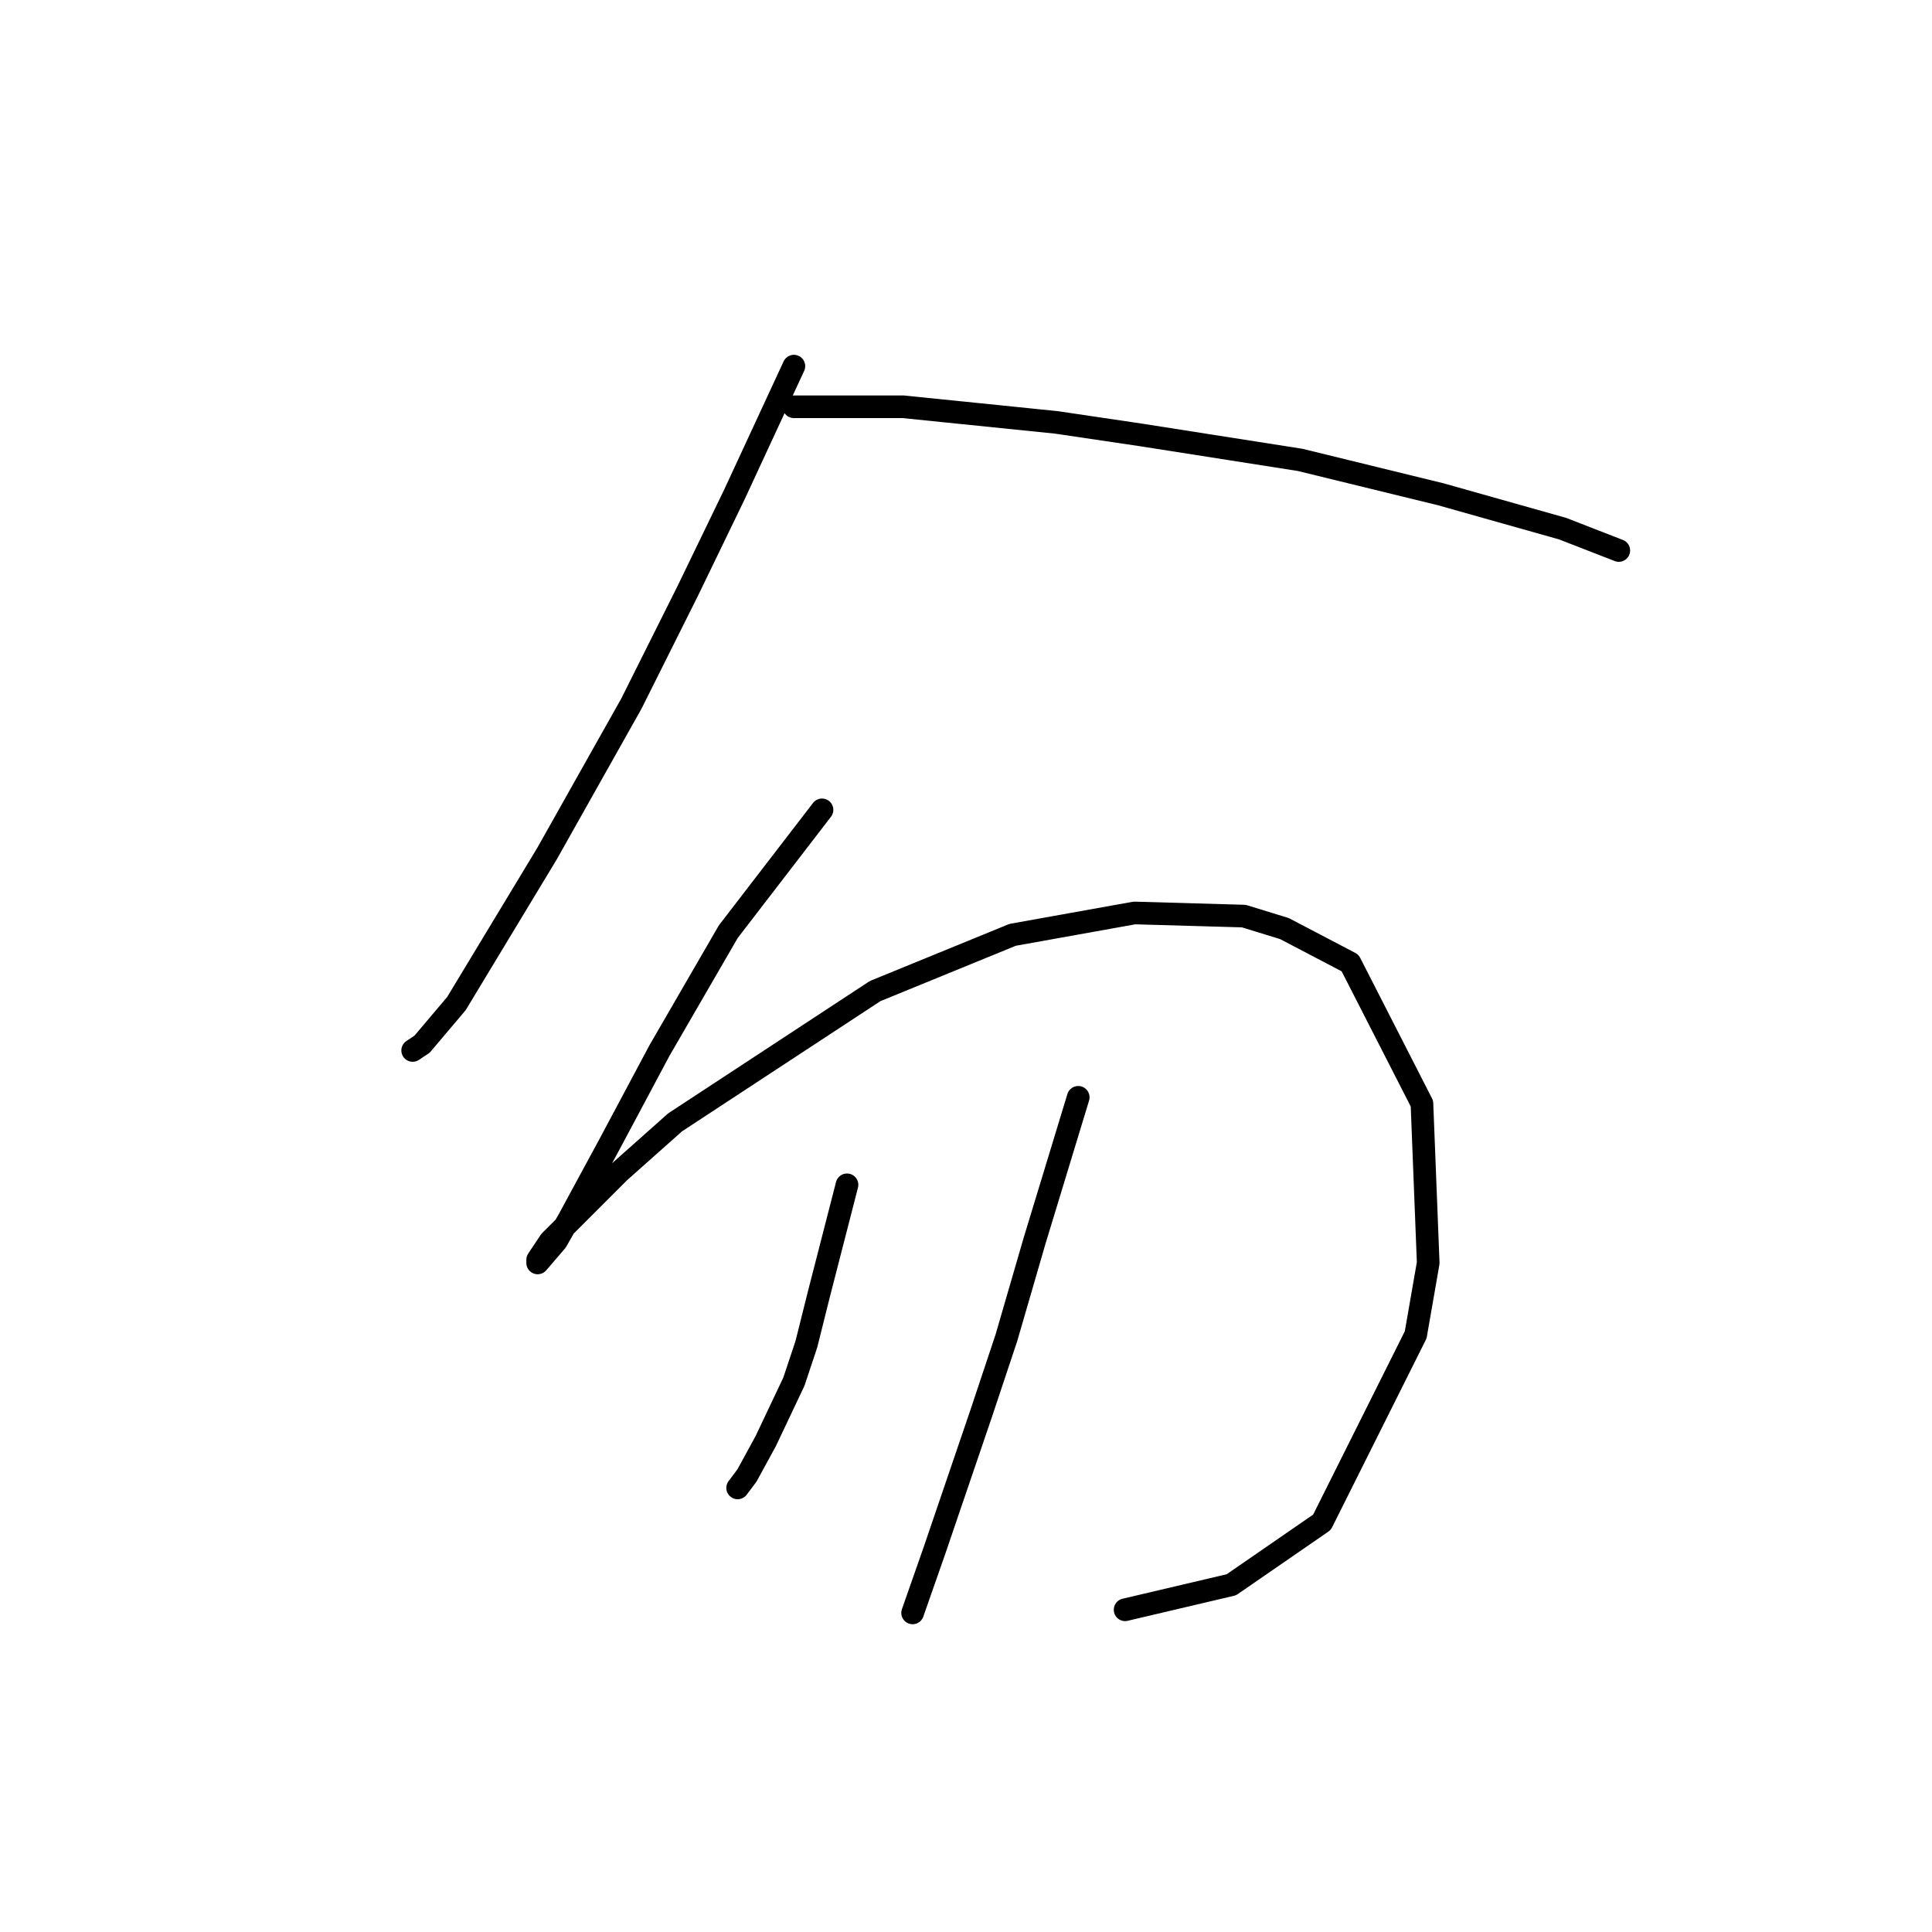<?xml version="1.0" standalone="no"?>
    <svg width="256" height="256" xmlns="http://www.w3.org/2000/svg" version="1.1">
    <polyline stroke="black" stroke-width="3" stroke-linecap="round" fill="transparent" stroke-linejoin="round" points="105.194 48.516 97.327 65.492 91.117 78.327 83.664 93.232 72.485 113.106 60.478 132.98 55.924 138.362 54.681 139.19 54.681 139.19 " />
        <polyline stroke="black" stroke-width="3" stroke-linecap="round" fill="transparent" stroke-linejoin="round" points="105.194 53.899 119.685 53.899 139.973 55.969 151.152 57.625 172.268 60.937 190.9 65.492 207.047 70.046 214.5 72.945 214.5 72.945 " />
        <polyline stroke="black" stroke-width="3" stroke-linecap="round" fill="transparent" stroke-linejoin="round" points="108.92 107.31 96.499 123.457 87.39 139.19 80.766 151.612 75.383 161.549 73.727 164.447 71.243 167.345 71.243 166.931 72.899 164.447 82.008 155.338 89.461 148.713 115.959 131.324 134.177 123.871 150.324 120.973 164.815 121.387 170.198 123.043 178.893 127.597 188.415 146.229 189.244 167.345 187.587 176.868 175.166 201.71 163.159 209.991 149.082 213.303 149.082 213.303 " />
        <polyline stroke="black" stroke-width="3" stroke-linecap="round" fill="transparent" stroke-linejoin="round" points="112.233 156.994 108.506 171.485 106.85 178.11 105.194 183.078 101.468 190.945 98.983 195.5 97.741 197.156 97.741 197.156 " />
        <polyline stroke="black" stroke-width="3" stroke-linecap="round" fill="transparent" stroke-linejoin="round" points="142.871 145.401 137.075 164.447 133.348 177.282 130.036 187.219 123.826 205.436 120.927 213.717 120.927 213.717 " />
        </svg>